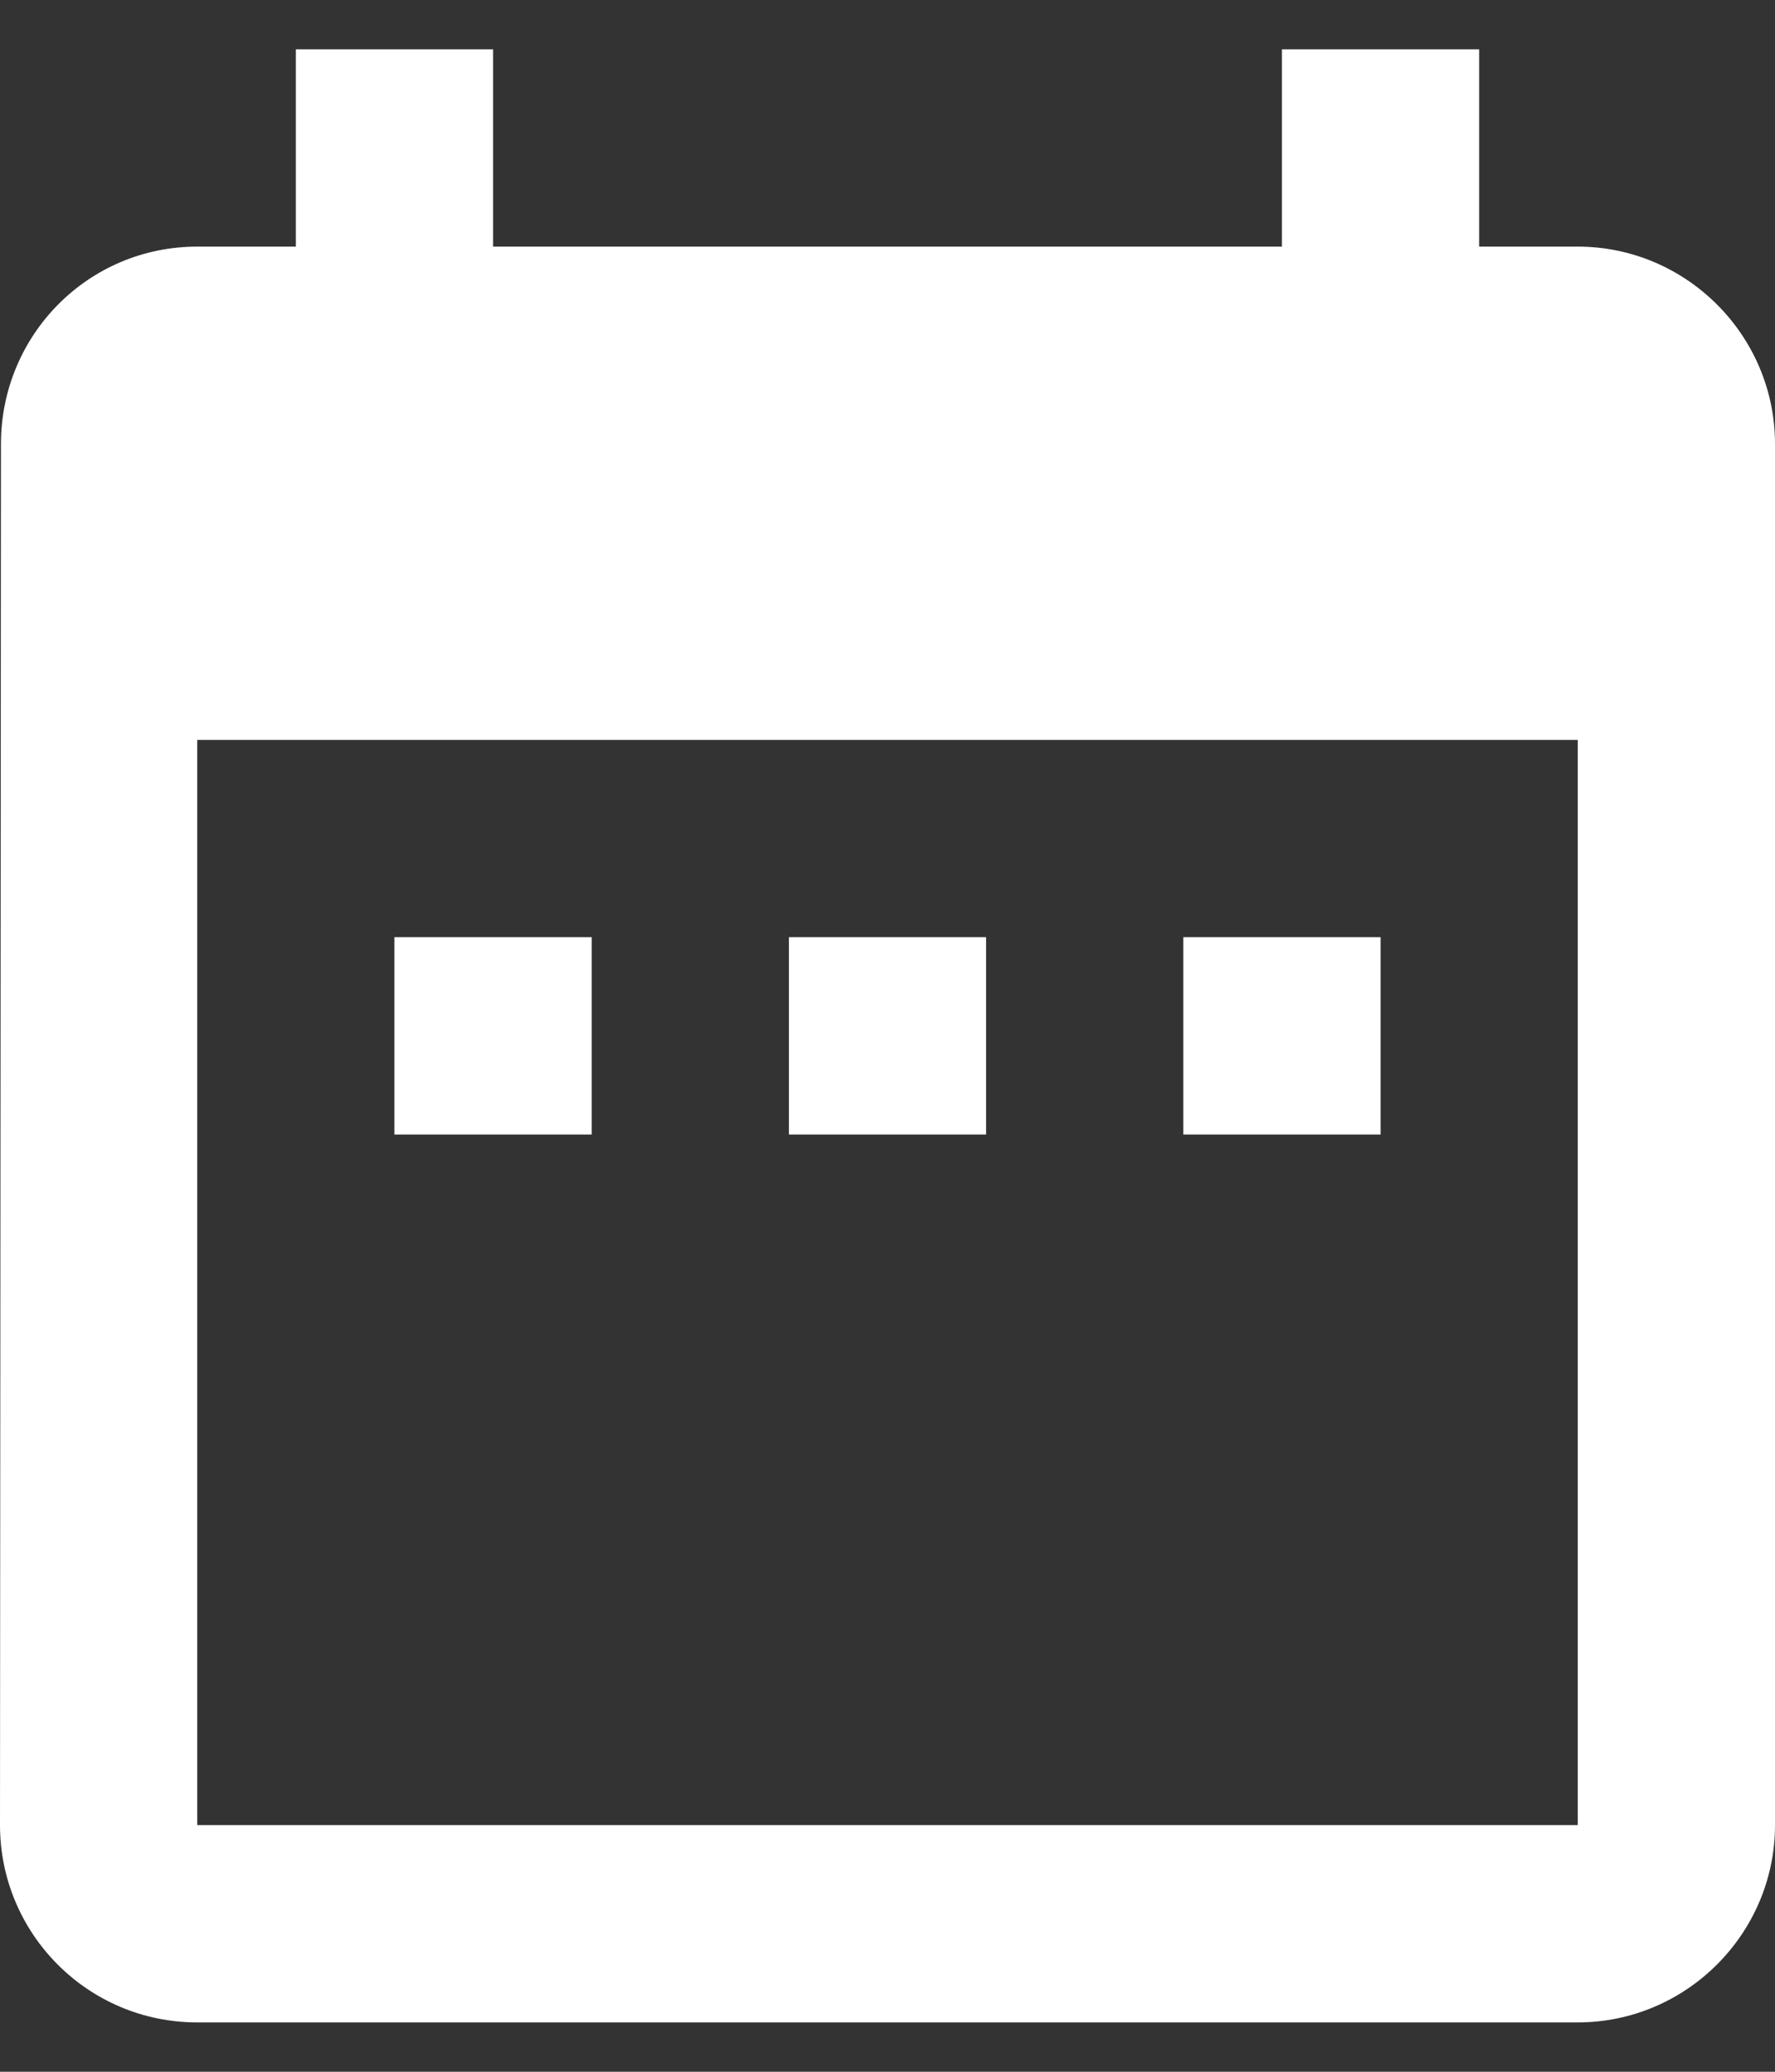<svg width="24" height="28" viewBox="0 0 24 28" fill="none" xmlns="http://www.w3.org/2000/svg">
<rect x="0" y="0" width="24" height="28" fill="#333333" stroke="none"/>
<path fill-rule="evenodd" clip-rule="evenodd" d="M21.333 3.333H20V0.667H17.333V3.333H6.667V0.667H4V3.333H2.667C1.187 3.333 0.013 4.533 0.013 6L0 24.666C0 26.133 1.187 27.333 2.667 27.333H21.333C22.8 27.333 24 26.133 24 24.666V6C24 4.533 22.8 3.333 21.333 3.333ZM8 12.666H5.333V15.333H8V12.666ZM13.333 12.666H10.667V15.333H13.333V12.666ZM16 12.666H18.667V15.333H16V12.666ZM2.667 24.666H21.333V10H2.667V24.666Z" fill="white"/>
</svg>
